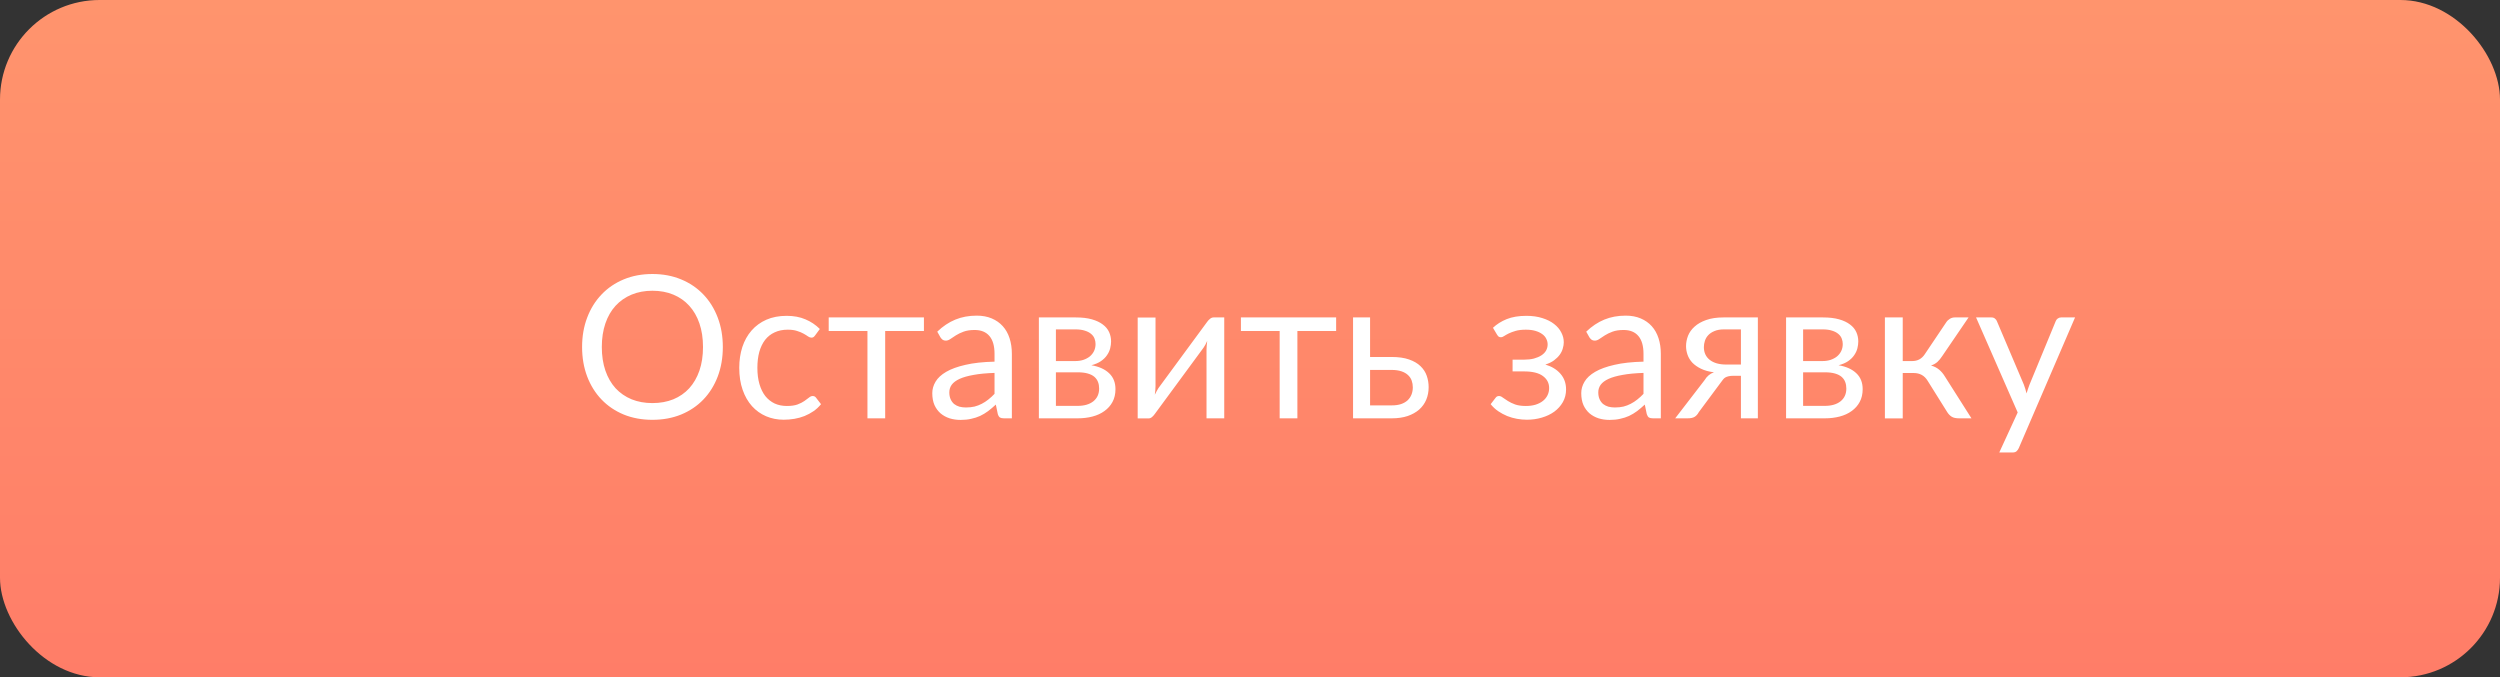 <svg width="251" height="68" viewBox="0 0 251 68" fill="none" xmlns="http://www.w3.org/2000/svg">
<rect x="0" y="0" width="251" height="68" fill="#333333" stroke="none"/>
<rect width="251" height="68" rx="10" fill="url(#paint0_linear_337_663)"/>
<path d="M72.572 34.84C72.572 35.913 72.402 36.9 72.062 37.8C71.722 38.693 71.242 39.463 70.622 40.11C70.002 40.757 69.255 41.26 68.382 41.62C67.515 41.973 66.555 42.15 65.502 42.15C64.449 42.15 63.489 41.973 62.622 41.62C61.755 41.26 61.012 40.757 60.392 40.11C59.772 39.463 59.292 38.693 58.952 37.8C58.612 36.9 58.442 35.913 58.442 34.84C58.442 33.767 58.612 32.783 58.952 31.89C59.292 30.99 59.772 30.217 60.392 29.57C61.012 28.917 61.755 28.41 62.622 28.05C63.489 27.69 64.449 27.51 65.502 27.51C66.555 27.51 67.515 27.69 68.382 28.05C69.255 28.41 70.002 28.917 70.622 29.57C71.242 30.217 71.722 30.99 72.062 31.89C72.402 32.783 72.572 33.767 72.572 34.84ZM70.582 34.84C70.582 33.96 70.462 33.17 70.222 32.47C69.982 31.77 69.642 31.18 69.202 30.7C68.762 30.213 68.229 29.84 67.602 29.58C66.975 29.32 66.275 29.19 65.502 29.19C64.735 29.19 64.039 29.32 63.412 29.58C62.785 29.84 62.249 30.213 61.802 30.7C61.362 31.18 61.022 31.77 60.782 32.47C60.542 33.17 60.422 33.96 60.422 34.84C60.422 35.72 60.542 36.51 60.782 37.21C61.022 37.903 61.362 38.493 61.802 38.98C62.249 39.46 62.785 39.83 63.412 40.09C64.039 40.343 64.735 40.47 65.502 40.47C66.275 40.47 66.975 40.343 67.602 40.09C68.229 39.83 68.762 39.46 69.202 38.98C69.642 38.493 69.982 37.903 70.222 37.21C70.462 36.51 70.582 35.72 70.582 34.84ZM81.841 33.67C81.787 33.743 81.734 33.8 81.681 33.84C81.627 33.88 81.554 33.9 81.461 33.9C81.361 33.9 81.251 33.86 81.131 33.78C81.011 33.693 80.861 33.6 80.681 33.5C80.507 33.4 80.291 33.31 80.031 33.23C79.778 33.143 79.464 33.1 79.091 33.1C78.591 33.1 78.151 33.19 77.771 33.37C77.391 33.543 77.071 33.797 76.811 34.13C76.558 34.463 76.364 34.867 76.231 35.34C76.104 35.813 76.041 36.343 76.041 36.93C76.041 37.543 76.111 38.09 76.251 38.57C76.391 39.043 76.588 39.443 76.841 39.77C77.101 40.09 77.411 40.337 77.771 40.51C78.138 40.677 78.547 40.76 79.001 40.76C79.434 40.76 79.791 40.71 80.071 40.61C80.351 40.503 80.581 40.387 80.761 40.26C80.948 40.133 81.101 40.02 81.221 39.92C81.347 39.813 81.471 39.76 81.591 39.76C81.737 39.76 81.851 39.817 81.931 39.93L82.431 40.58C82.211 40.853 81.961 41.087 81.681 41.28C81.401 41.473 81.097 41.637 80.771 41.77C80.451 41.897 80.114 41.99 79.761 42.05C79.407 42.11 79.047 42.14 78.681 42.14C78.047 42.14 77.457 42.023 76.911 41.79C76.371 41.557 75.901 41.22 75.501 40.78C75.101 40.333 74.787 39.787 74.561 39.14C74.334 38.493 74.221 37.757 74.221 36.93C74.221 36.177 74.324 35.48 74.531 34.84C74.744 34.2 75.051 33.65 75.451 33.19C75.858 32.723 76.354 32.36 76.941 32.1C77.534 31.84 78.214 31.71 78.981 31.71C79.694 31.71 80.321 31.827 80.861 32.06C81.407 32.287 81.891 32.61 82.311 33.03L81.841 33.67ZM92.762 33.23H88.872V42H87.092V33.23H83.202V31.87H92.762V33.23ZM99.851 37.44C99.031 37.467 98.331 37.533 97.751 37.64C97.178 37.74 96.708 37.873 96.341 38.04C95.981 38.207 95.718 38.403 95.551 38.63C95.391 38.857 95.311 39.11 95.311 39.39C95.311 39.657 95.355 39.887 95.441 40.08C95.528 40.273 95.644 40.433 95.791 40.56C95.945 40.68 96.121 40.77 96.321 40.83C96.528 40.883 96.748 40.91 96.981 40.91C97.294 40.91 97.581 40.88 97.841 40.82C98.101 40.753 98.344 40.66 98.571 40.54C98.805 40.42 99.025 40.277 99.231 40.11C99.445 39.943 99.651 39.753 99.851 39.54V37.44ZM94.101 33.3C94.661 32.76 95.264 32.357 95.911 32.09C96.558 31.823 97.275 31.69 98.061 31.69C98.628 31.69 99.131 31.783 99.571 31.97C100.011 32.157 100.381 32.417 100.681 32.75C100.981 33.083 101.208 33.487 101.361 33.96C101.515 34.433 101.591 34.953 101.591 35.52V42H100.801C100.628 42 100.495 41.973 100.401 41.92C100.308 41.86 100.235 41.747 100.181 41.58L99.981 40.62C99.715 40.867 99.454 41.087 99.201 41.28C98.948 41.467 98.681 41.627 98.401 41.76C98.121 41.887 97.821 41.983 97.501 42.05C97.188 42.123 96.838 42.16 96.451 42.16C96.058 42.16 95.688 42.107 95.341 42C94.995 41.887 94.691 41.72 94.431 41.5C94.178 41.28 93.975 41.003 93.821 40.67C93.674 40.33 93.601 39.93 93.601 39.47C93.601 39.07 93.711 38.687 93.931 38.32C94.151 37.947 94.508 37.617 95.001 37.33C95.495 37.043 96.138 36.81 96.931 36.63C97.725 36.443 98.698 36.337 99.851 36.31V35.52C99.851 34.733 99.681 34.14 99.341 33.74C99.001 33.333 98.504 33.13 97.851 33.13C97.411 33.13 97.041 33.187 96.741 33.3C96.448 33.407 96.191 33.53 95.971 33.67C95.758 33.803 95.571 33.927 95.411 34.04C95.258 34.147 95.105 34.2 94.951 34.2C94.831 34.2 94.728 34.17 94.641 34.11C94.555 34.043 94.481 33.963 94.421 33.87L94.101 33.3ZM108.193 40.75C108.859 40.75 109.386 40.597 109.773 40.29C110.159 39.977 110.353 39.55 110.353 39.01C110.353 38.77 110.316 38.553 110.243 38.36C110.169 38.16 110.049 37.987 109.883 37.84C109.716 37.693 109.493 37.58 109.213 37.5C108.939 37.42 108.603 37.38 108.203 37.38H106.013V40.75H108.193ZM106.013 33.07V36.25H107.963C108.256 36.25 108.526 36.21 108.773 36.13C109.026 36.043 109.243 35.927 109.423 35.78C109.603 35.627 109.743 35.447 109.843 35.24C109.943 35.027 109.993 34.793 109.993 34.54C109.993 34.353 109.959 34.173 109.893 34C109.826 33.82 109.713 33.663 109.553 33.53C109.393 33.39 109.183 33.28 108.923 33.2C108.663 33.113 108.343 33.07 107.963 33.07H106.013ZM108.013 31.87C108.639 31.87 109.176 31.933 109.623 32.06C110.069 32.187 110.436 32.36 110.723 32.58C111.009 32.793 111.219 33.047 111.353 33.34C111.486 33.633 111.553 33.947 111.553 34.28C111.553 34.5 111.523 34.73 111.463 34.97C111.403 35.21 111.296 35.44 111.143 35.66C110.996 35.88 110.793 36.08 110.533 36.26C110.279 36.433 109.959 36.57 109.573 36.67C110.346 36.803 110.943 37.073 111.363 37.48C111.783 37.88 111.993 38.41 111.993 39.07C111.993 39.563 111.893 39.993 111.693 40.36C111.499 40.72 111.229 41.023 110.883 41.27C110.543 41.517 110.143 41.7 109.683 41.82C109.223 41.94 108.729 42 108.203 42H104.303V31.87H108.013ZM122.914 31.87V42H121.134V35.12C121.134 34.987 121.141 34.843 121.154 34.69C121.168 34.537 121.184 34.383 121.204 34.23C121.144 34.363 121.084 34.487 121.024 34.6C120.964 34.713 120.901 34.817 120.834 34.91L115.944 41.56C115.871 41.667 115.778 41.77 115.664 41.87C115.558 41.963 115.438 42.01 115.304 42.01H114.224V31.88H116.014V38.76C116.014 38.887 116.008 39.027 115.994 39.18C115.981 39.327 115.964 39.477 115.944 39.63C116.004 39.503 116.064 39.387 116.124 39.28C116.184 39.167 116.244 39.063 116.304 38.97L121.194 32.32C121.268 32.213 121.361 32.113 121.474 32.02C121.588 31.92 121.711 31.87 121.844 31.87H122.914ZM134.148 33.23H130.258V42H128.478V33.23H124.588V31.87H134.148V33.23ZM139.736 40.7C140.096 40.7 140.406 40.657 140.666 40.57C140.932 40.477 141.152 40.35 141.326 40.19C141.499 40.023 141.629 39.83 141.716 39.61C141.802 39.39 141.846 39.15 141.846 38.89C141.846 38.65 141.809 38.427 141.736 38.22C141.662 38.007 141.539 37.82 141.366 37.66C141.199 37.5 140.979 37.373 140.706 37.28C140.432 37.187 140.099 37.14 139.706 37.14H137.556V40.7H139.736ZM139.706 35.84C140.406 35.84 140.992 35.923 141.466 36.09C141.946 36.257 142.329 36.48 142.616 36.76C142.909 37.04 143.119 37.363 143.246 37.73C143.372 38.097 143.436 38.477 143.436 38.87C143.436 39.323 143.356 39.743 143.196 40.13C143.036 40.51 142.799 40.84 142.486 41.12C142.172 41.393 141.786 41.61 141.326 41.77C140.866 41.923 140.336 42 139.736 42H135.846V31.87H137.556V35.84H139.706ZM149.893 32.91C150.273 32.55 150.733 32.26 151.273 32.04C151.82 31.82 152.476 31.71 153.243 31.71C153.856 31.71 154.396 31.787 154.863 31.94C155.33 32.087 155.72 32.283 156.033 32.53C156.353 32.777 156.593 33.06 156.753 33.38C156.92 33.693 157.003 34.02 157.003 34.36C157.003 34.56 156.97 34.77 156.903 34.99C156.843 35.21 156.74 35.42 156.593 35.62C156.446 35.82 156.256 36.007 156.023 36.18C155.79 36.353 155.5 36.493 155.153 36.6C155.8 36.793 156.306 37.103 156.673 37.53C157.046 37.957 157.233 38.48 157.233 39.1C157.233 39.567 157.126 39.99 156.913 40.37C156.7 40.743 156.413 41.063 156.053 41.33C155.693 41.59 155.273 41.79 154.793 41.93C154.32 42.07 153.823 42.14 153.303 42.14C152.976 42.14 152.643 42.11 152.303 42.05C151.97 41.99 151.643 41.897 151.323 41.77C151.003 41.637 150.7 41.473 150.413 41.28C150.133 41.087 149.883 40.853 149.663 40.58L150.163 39.93C150.243 39.817 150.356 39.76 150.503 39.76C150.623 39.76 150.75 39.813 150.883 39.92C151.023 40.02 151.193 40.133 151.393 40.26C151.593 40.387 151.836 40.503 152.123 40.61C152.416 40.71 152.773 40.76 153.193 40.76C153.56 40.76 153.886 40.717 154.173 40.63C154.466 40.537 154.713 40.41 154.913 40.25C155.113 40.09 155.266 39.9 155.373 39.68C155.48 39.46 155.533 39.22 155.533 38.96C155.533 38.46 155.323 38.057 154.903 37.75C154.49 37.443 153.86 37.29 153.013 37.29H151.863V36.11H153.013C153.38 36.11 153.71 36.073 154.003 36C154.296 35.92 154.546 35.813 154.753 35.68C154.96 35.547 155.116 35.387 155.223 35.2C155.33 35.007 155.383 34.8 155.383 34.58C155.383 34.38 155.336 34.19 155.243 34.01C155.156 33.83 155.02 33.673 154.833 33.54C154.653 33.407 154.426 33.3 154.153 33.22C153.88 33.14 153.56 33.1 153.193 33.1C152.793 33.1 152.453 33.14 152.173 33.22C151.9 33.3 151.666 33.387 151.473 33.48C151.286 33.573 151.133 33.66 151.013 33.74C150.893 33.82 150.79 33.86 150.703 33.86C150.616 33.86 150.543 33.843 150.483 33.81C150.43 33.777 150.37 33.707 150.303 33.6L149.893 32.91ZM165.007 37.44C164.187 37.467 163.487 37.533 162.907 37.64C162.334 37.74 161.864 37.873 161.497 38.04C161.137 38.207 160.874 38.403 160.707 38.63C160.547 38.857 160.467 39.11 160.467 39.39C160.467 39.657 160.511 39.887 160.597 40.08C160.684 40.273 160.801 40.433 160.947 40.56C161.101 40.68 161.277 40.77 161.477 40.83C161.684 40.883 161.904 40.91 162.137 40.91C162.451 40.91 162.737 40.88 162.997 40.82C163.257 40.753 163.501 40.66 163.727 40.54C163.961 40.42 164.181 40.277 164.387 40.11C164.601 39.943 164.807 39.753 165.007 39.54V37.44ZM159.257 33.3C159.817 32.76 160.421 32.357 161.067 32.09C161.714 31.823 162.431 31.69 163.217 31.69C163.784 31.69 164.287 31.783 164.727 31.97C165.167 32.157 165.537 32.417 165.837 32.75C166.137 33.083 166.364 33.487 166.517 33.96C166.671 34.433 166.747 34.953 166.747 35.52V42H165.957C165.784 42 165.651 41.973 165.557 41.92C165.464 41.86 165.391 41.747 165.337 41.58L165.137 40.62C164.871 40.867 164.611 41.087 164.357 41.28C164.104 41.467 163.837 41.627 163.557 41.76C163.277 41.887 162.977 41.983 162.657 42.05C162.344 42.123 161.994 42.16 161.607 42.16C161.214 42.16 160.844 42.107 160.497 42C160.151 41.887 159.847 41.72 159.587 41.5C159.334 41.28 159.131 41.003 158.977 40.67C158.831 40.33 158.757 39.93 158.757 39.47C158.757 39.07 158.867 38.687 159.087 38.32C159.307 37.947 159.664 37.617 160.157 37.33C160.651 37.043 161.294 36.81 162.087 36.63C162.881 36.443 163.854 36.337 165.007 36.31V35.52C165.007 34.733 164.837 34.14 164.497 33.74C164.157 33.333 163.661 33.13 163.007 33.13C162.567 33.13 162.197 33.187 161.897 33.3C161.604 33.407 161.347 33.53 161.127 33.67C160.914 33.803 160.727 33.927 160.567 34.04C160.414 34.147 160.261 34.2 160.107 34.2C159.987 34.2 159.884 34.17 159.797 34.11C159.711 34.043 159.637 33.963 159.577 33.87L159.257 33.3ZM174.789 36.6V33.07H173.089C172.709 33.07 172.389 33.127 172.129 33.24C171.869 33.347 171.659 33.487 171.499 33.66C171.345 33.827 171.235 34.017 171.169 34.23C171.102 34.437 171.069 34.643 171.069 34.85C171.069 35.397 171.269 35.827 171.669 36.14C172.069 36.447 172.615 36.6 173.309 36.6H174.789ZM176.489 31.87V42H174.789V37.73H174.009C173.822 37.73 173.665 37.747 173.539 37.78C173.419 37.807 173.312 37.847 173.219 37.9C173.132 37.953 173.055 38.023 172.989 38.11C172.922 38.19 172.852 38.283 172.779 38.39L170.559 41.38C170.445 41.593 170.305 41.75 170.139 41.85C169.979 41.95 169.742 42 169.429 42H168.189L171.129 38.18C171.369 37.78 171.685 37.513 172.079 37.38C171.565 37.313 171.132 37.193 170.779 37.02C170.425 36.847 170.135 36.643 169.909 36.41C169.689 36.17 169.529 35.907 169.429 35.62C169.329 35.333 169.279 35.043 169.279 34.75C169.279 34.403 169.345 34.057 169.479 33.71C169.619 33.363 169.839 33.057 170.139 32.79C170.439 32.517 170.825 32.297 171.299 32.13C171.779 31.957 172.359 31.87 173.039 31.87H176.489ZM183.212 40.75C183.879 40.75 184.405 40.597 184.792 40.29C185.179 39.977 185.372 39.55 185.372 39.01C185.372 38.77 185.335 38.553 185.262 38.36C185.189 38.16 185.069 37.987 184.902 37.84C184.735 37.693 184.512 37.58 184.232 37.5C183.959 37.42 183.622 37.38 183.222 37.38H181.032V40.75H183.212ZM181.032 33.07V36.25H182.982C183.275 36.25 183.545 36.21 183.792 36.13C184.045 36.043 184.262 35.927 184.442 35.78C184.622 35.627 184.762 35.447 184.862 35.24C184.962 35.027 185.012 34.793 185.012 34.54C185.012 34.353 184.979 34.173 184.912 34C184.845 33.82 184.732 33.663 184.572 33.53C184.412 33.39 184.202 33.28 183.942 33.2C183.682 33.113 183.362 33.07 182.982 33.07H181.032ZM183.032 31.87C183.659 31.87 184.195 31.933 184.642 32.06C185.089 32.187 185.455 32.36 185.742 32.58C186.029 32.793 186.239 33.047 186.372 33.34C186.505 33.633 186.572 33.947 186.572 34.28C186.572 34.5 186.542 34.73 186.482 34.97C186.422 35.21 186.315 35.44 186.162 35.66C186.015 35.88 185.812 36.08 185.552 36.26C185.299 36.433 184.979 36.57 184.592 36.67C185.365 36.803 185.962 37.073 186.382 37.48C186.802 37.88 187.012 38.41 187.012 39.07C187.012 39.563 186.912 39.993 186.712 40.36C186.519 40.72 186.249 41.023 185.902 41.27C185.562 41.517 185.162 41.7 184.702 41.82C184.242 41.94 183.749 42 183.222 42H179.322V31.87H183.032ZM195.394 32.37C195.487 32.223 195.611 32.103 195.764 32.01C195.917 31.917 196.081 31.87 196.254 31.87H197.644L195.014 35.73C194.854 35.977 194.687 36.18 194.514 36.34C194.341 36.493 194.127 36.613 193.874 36.7C194.194 36.787 194.464 36.923 194.684 37.11C194.904 37.29 195.101 37.523 195.274 37.81L197.934 42H196.694C196.374 42 196.127 41.947 195.954 41.84C195.781 41.733 195.631 41.58 195.504 41.38L193.534 38.23C193.221 37.71 192.751 37.45 192.124 37.45H191.034V42.01H189.244V31.87H191.034V36.25H191.994C192.527 36.25 192.944 36.023 193.244 35.57L195.394 32.37ZM208.336 31.87L202.686 44.99C202.626 45.123 202.549 45.23 202.456 45.31C202.369 45.39 202.232 45.43 202.046 45.43H200.726L202.576 41.41L198.396 31.87H199.936C200.089 31.87 200.209 31.91 200.296 31.99C200.389 32.063 200.452 32.147 200.486 32.24L203.196 38.62C203.302 38.9 203.392 39.193 203.466 39.5C203.559 39.187 203.659 38.89 203.766 38.61L206.396 32.24C206.436 32.133 206.502 32.047 206.596 31.98C206.696 31.907 206.806 31.87 206.926 31.87H208.336Z" fill="white"/>
<defs>
<linearGradient id="paint0_linear_337_663" x1="125.5" y1="0" x2="125.5" y2="68" gradientUnits="userSpaceOnUse">
<stop stop-color="#FF946D"/>
<stop offset="1" stop-color="#FF7D68"/>
</linearGradient>
</defs>
</svg>
